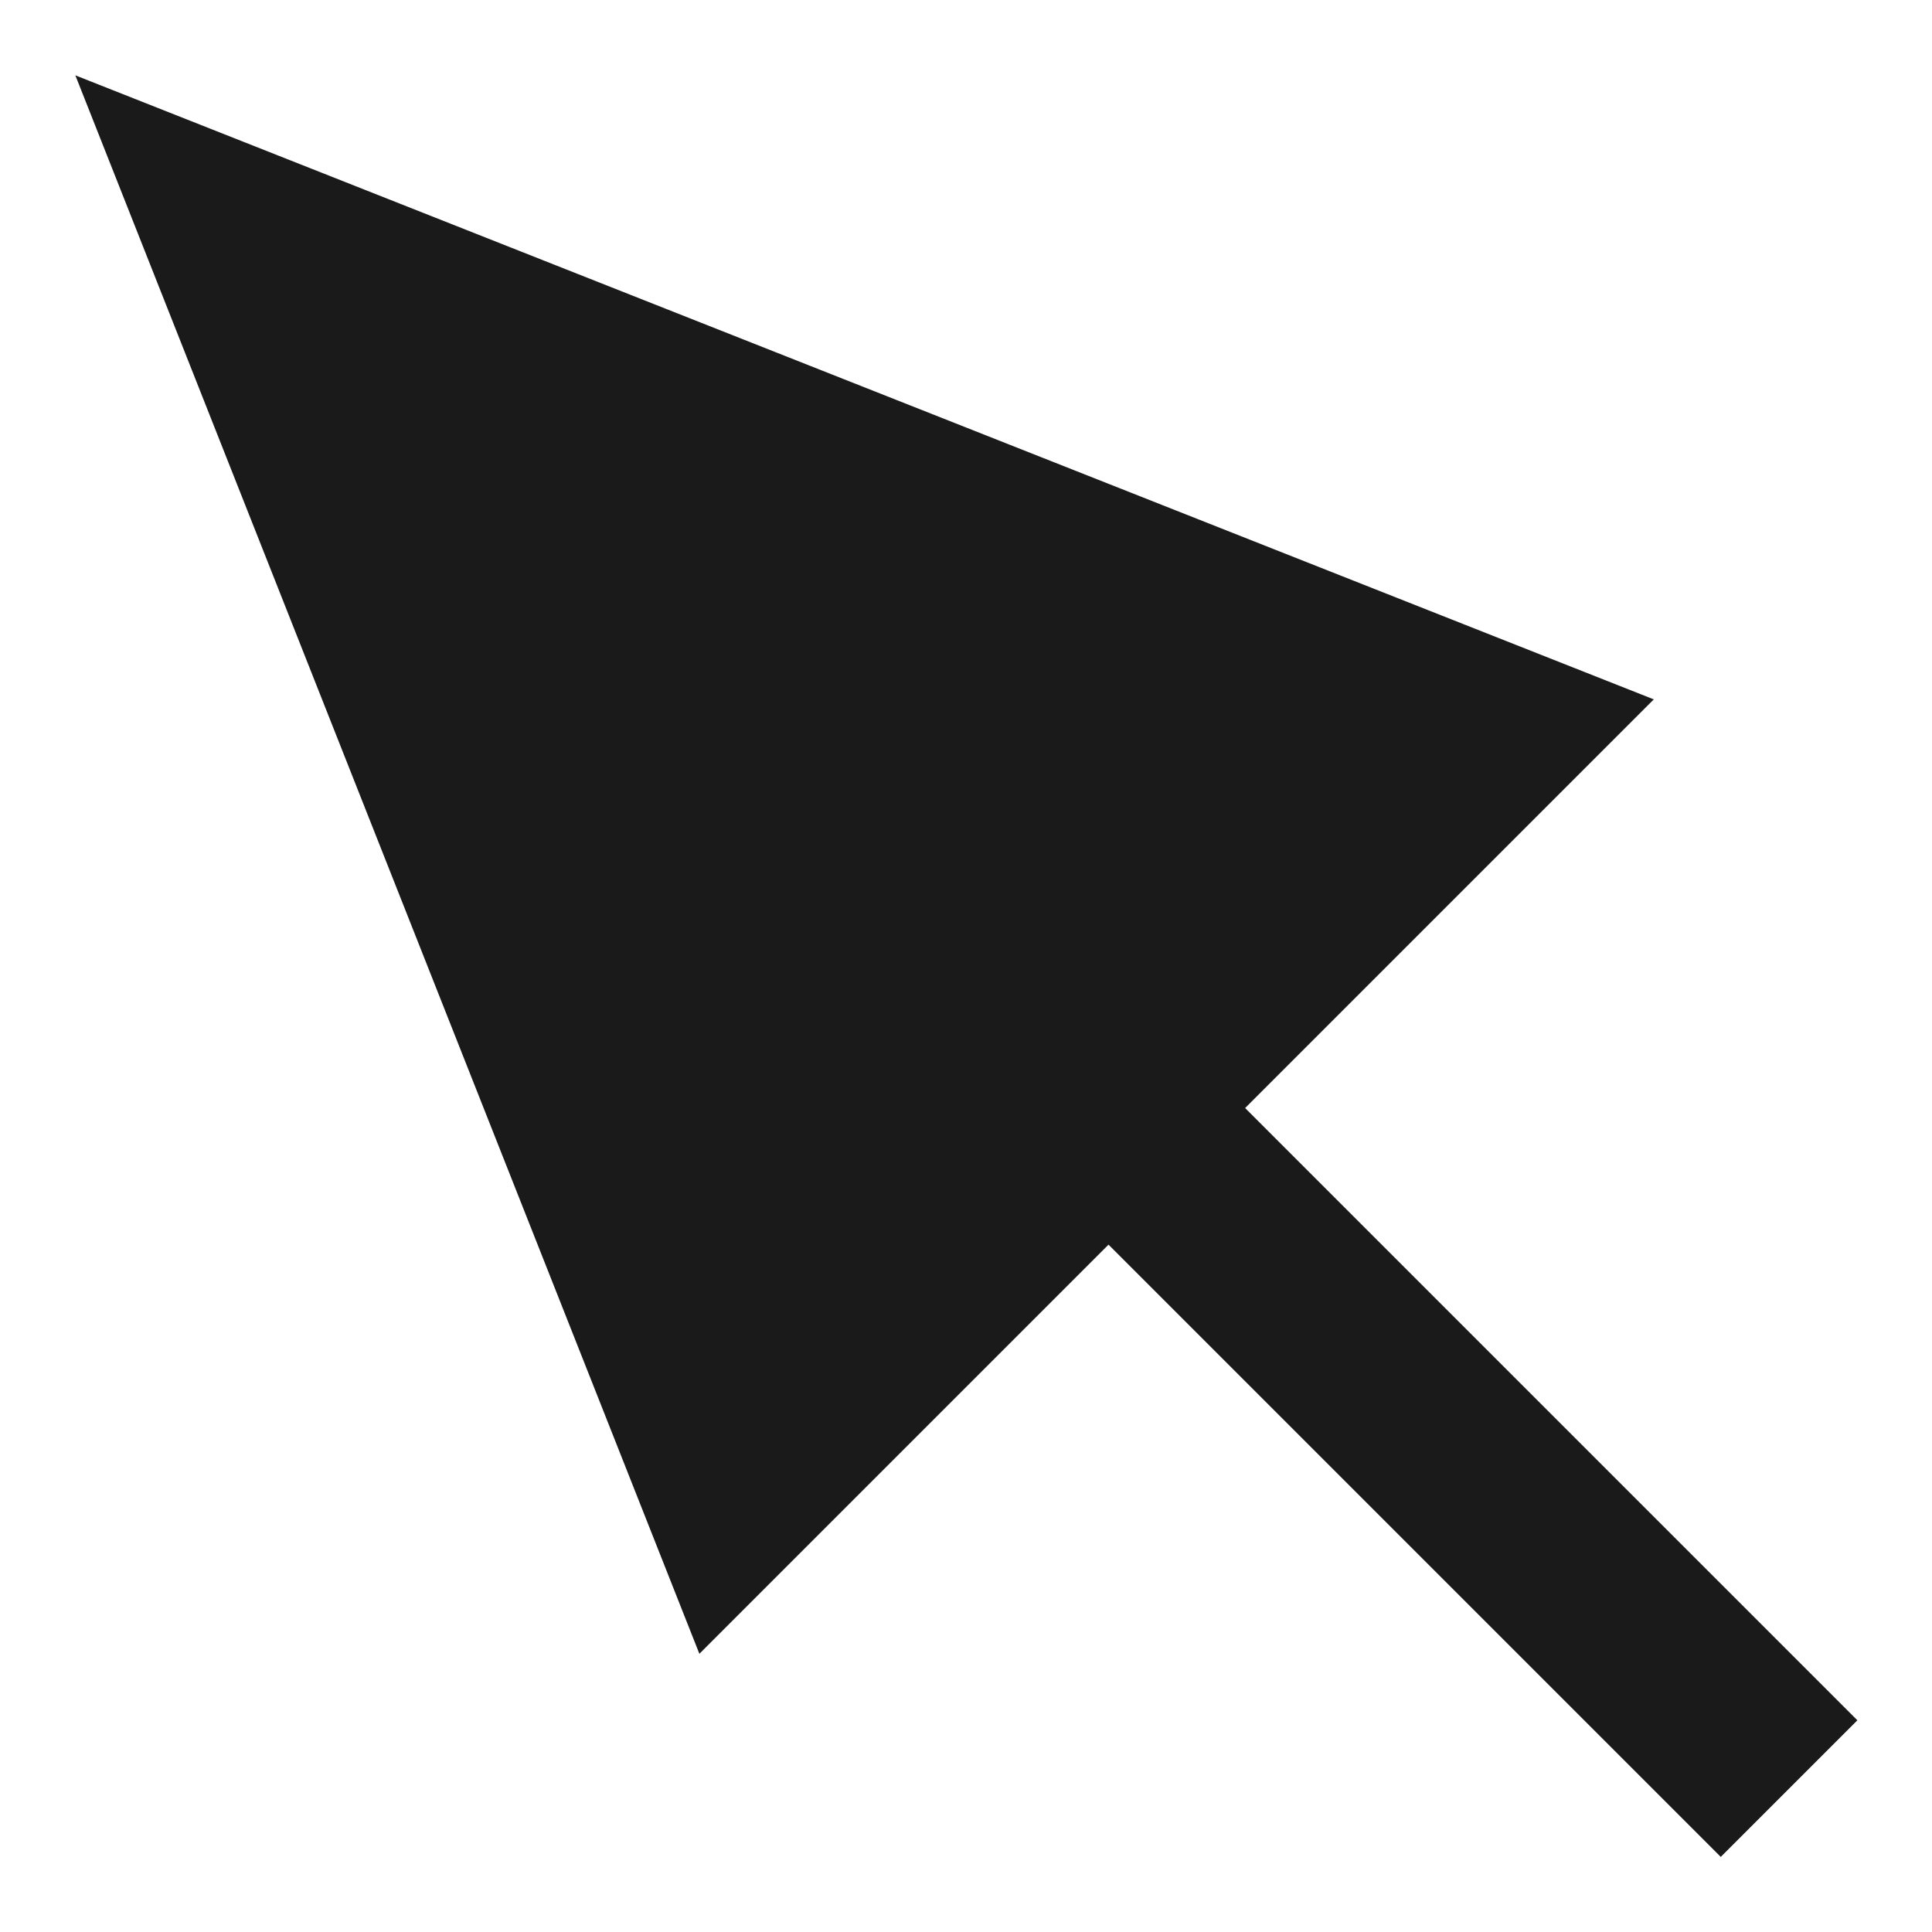 <svg xmlns="http://www.w3.org/2000/svg" viewBox="0 0 10 10"><defs><style>.cls-1{fill:#1a1a1a;}</style></defs><title>arrow</title><g id="Layer_1" data-name="Layer 1"><polygon class="cls-1" points="0.39 0.39 3.62 8.56 8.56 3.62 0.39 0.39"/><rect class="cls-1" x="6.99" y="4.99" width="1" height="5" transform="translate(-3.1 7.49) rotate(-45)"/></g></svg>